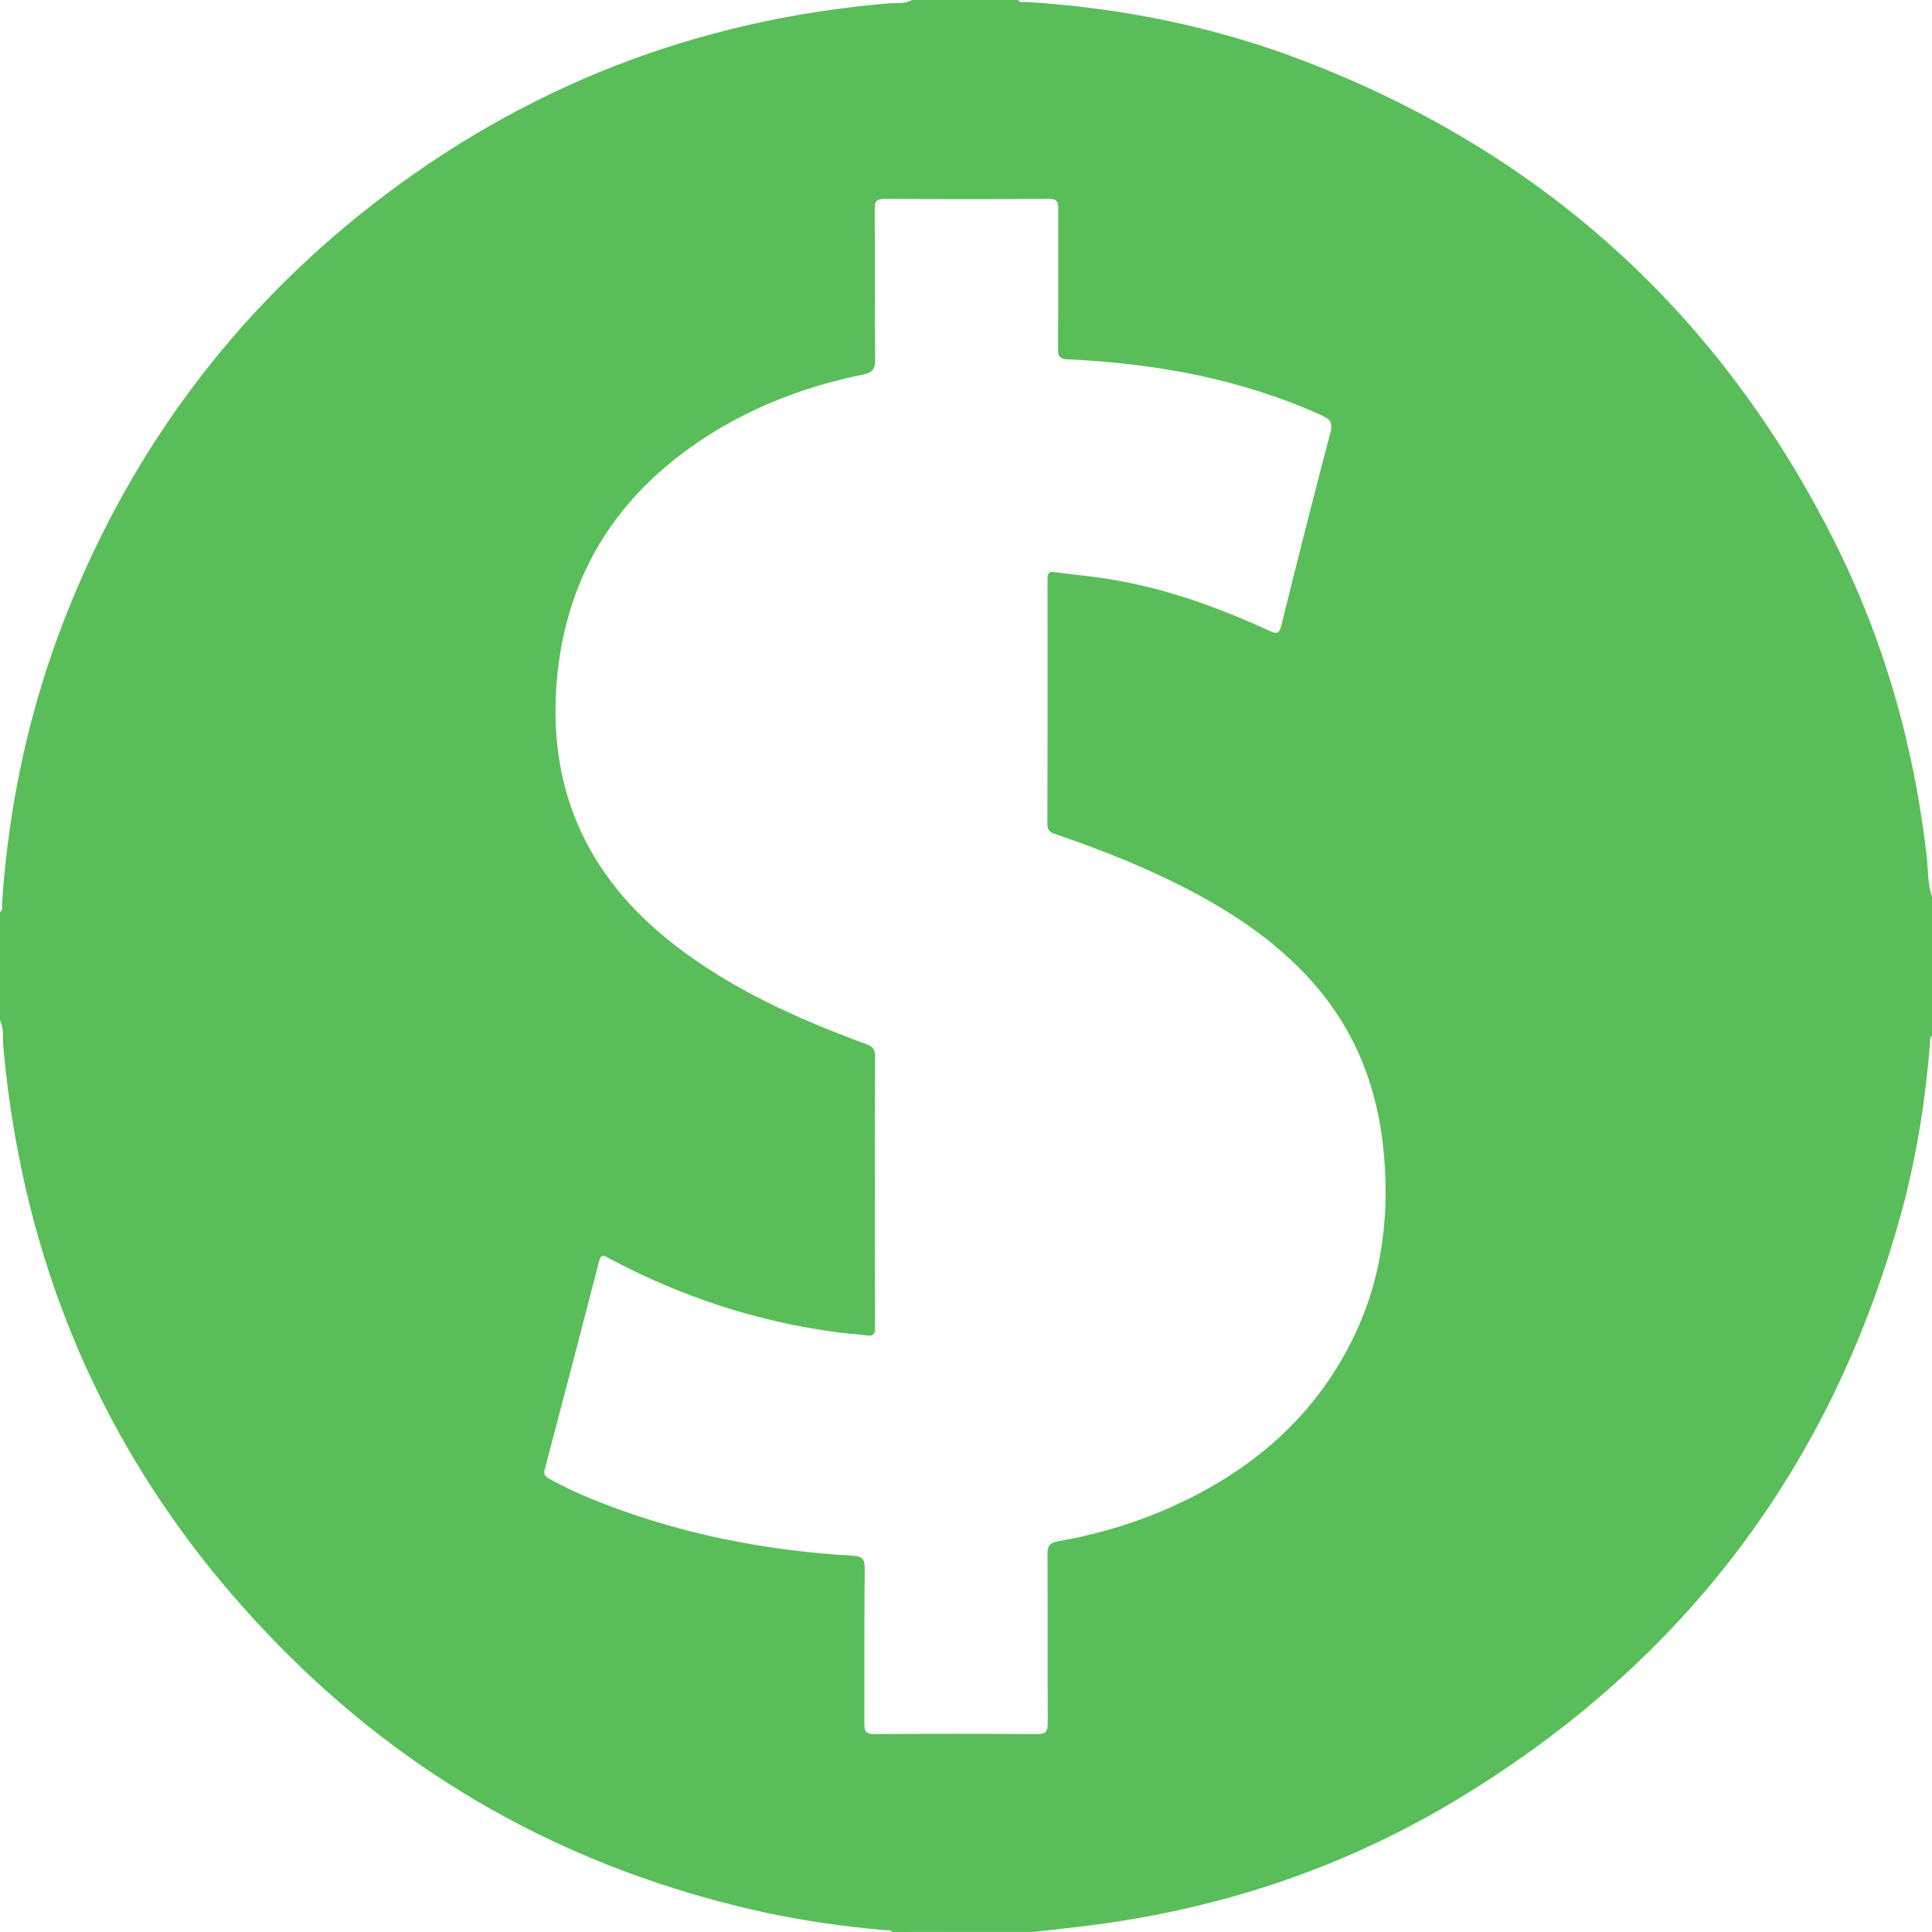 <svg width="16" height="16" viewBox="0 0 16 16" fill="none" xmlns="http://www.w3.org/2000/svg">
<path d="M7.552 0C7.846 0 8.139 0 8.432 0C8.448 0.027 8.475 0.015 8.498 0.016C9.29 0.065 10.061 0.221 10.801 0.505C12.77 1.262 14.232 2.584 15.183 4.466C15.6 5.292 15.851 6.17 15.956 7.089C15.969 7.201 15.962 7.316 16 7.425C16 7.809 16 8.193 16 8.577C15.978 8.592 15.985 8.615 15.984 8.635C15.947 9.104 15.874 9.567 15.752 10.021C15.179 12.134 13.952 13.76 12.082 14.894C11.152 15.458 10.14 15.8 9.061 15.941C8.895 15.963 8.729 15.98 8.563 15.999C8.172 15.999 7.781 15.999 7.39 16C7.375 15.979 7.351 15.986 7.331 15.985C6.968 15.954 6.606 15.901 6.251 15.82C4.776 15.483 3.49 14.793 2.413 13.731C0.999 12.337 0.205 10.646 0.027 8.667C0.021 8.594 0.034 8.519 0 8.45C0 8.151 0 7.852 0 7.554C0.027 7.534 0.015 7.505 0.017 7.48C0.073 6.642 0.251 5.83 0.564 5.051C1.102 3.71 1.938 2.591 3.076 1.701C4.338 0.716 5.771 0.16 7.368 0.027C7.429 0.022 7.494 0.034 7.552 0ZM7.246 9.863C7.246 10.238 7.245 10.615 7.247 10.991C7.248 11.046 7.234 11.068 7.176 11.059C7.097 11.048 7.017 11.045 6.938 11.034C6.267 10.946 5.636 10.737 5.04 10.419C5.004 10.4 4.978 10.38 4.962 10.443C4.814 11.018 4.663 11.593 4.512 12.167C4.5 12.209 4.513 12.228 4.55 12.247C4.665 12.31 4.782 12.367 4.903 12.415C5.596 12.697 6.32 12.841 7.065 12.884C7.141 12.889 7.161 12.911 7.161 12.986C7.157 13.416 7.16 13.845 7.158 14.275C7.158 14.34 7.175 14.362 7.243 14.361C7.691 14.358 8.139 14.358 8.587 14.361C8.664 14.362 8.677 14.336 8.677 14.267C8.675 13.803 8.677 13.338 8.675 12.874C8.674 12.809 8.685 12.779 8.76 12.765C9.1 12.705 9.429 12.606 9.742 12.461C10.35 12.18 10.841 11.77 11.16 11.172C11.429 10.67 11.51 10.133 11.462 9.57C11.416 9.032 11.237 8.552 10.879 8.144C10.551 7.771 10.14 7.511 9.698 7.295C9.391 7.145 9.074 7.023 8.75 6.911C8.71 6.897 8.674 6.887 8.674 6.827C8.676 6.15 8.676 5.473 8.675 4.795C8.675 4.751 8.685 4.731 8.733 4.738C8.875 4.757 9.019 4.77 9.161 4.792C9.634 4.865 10.08 5.025 10.512 5.224C10.572 5.252 10.595 5.249 10.612 5.177C10.743 4.647 10.877 4.117 11.016 3.589C11.038 3.508 11.024 3.475 10.948 3.441C10.28 3.138 9.573 3.01 8.846 2.976C8.78 2.973 8.761 2.956 8.762 2.889C8.765 2.502 8.762 2.116 8.764 1.729C8.765 1.668 8.75 1.647 8.685 1.647C8.232 1.65 7.778 1.65 7.325 1.647C7.262 1.647 7.244 1.664 7.244 1.727C7.247 2.143 7.243 2.56 7.248 2.976C7.249 3.061 7.221 3.087 7.142 3.103C6.736 3.187 6.347 3.323 5.986 3.533C5.206 3.988 4.721 4.647 4.619 5.559C4.516 6.488 4.838 7.243 5.577 7.818C6.057 8.193 6.606 8.438 7.174 8.647C7.227 8.666 7.247 8.689 7.247 8.748C7.245 9.121 7.246 9.492 7.246 9.863Z" fill="#59BE59"/>
</svg>

